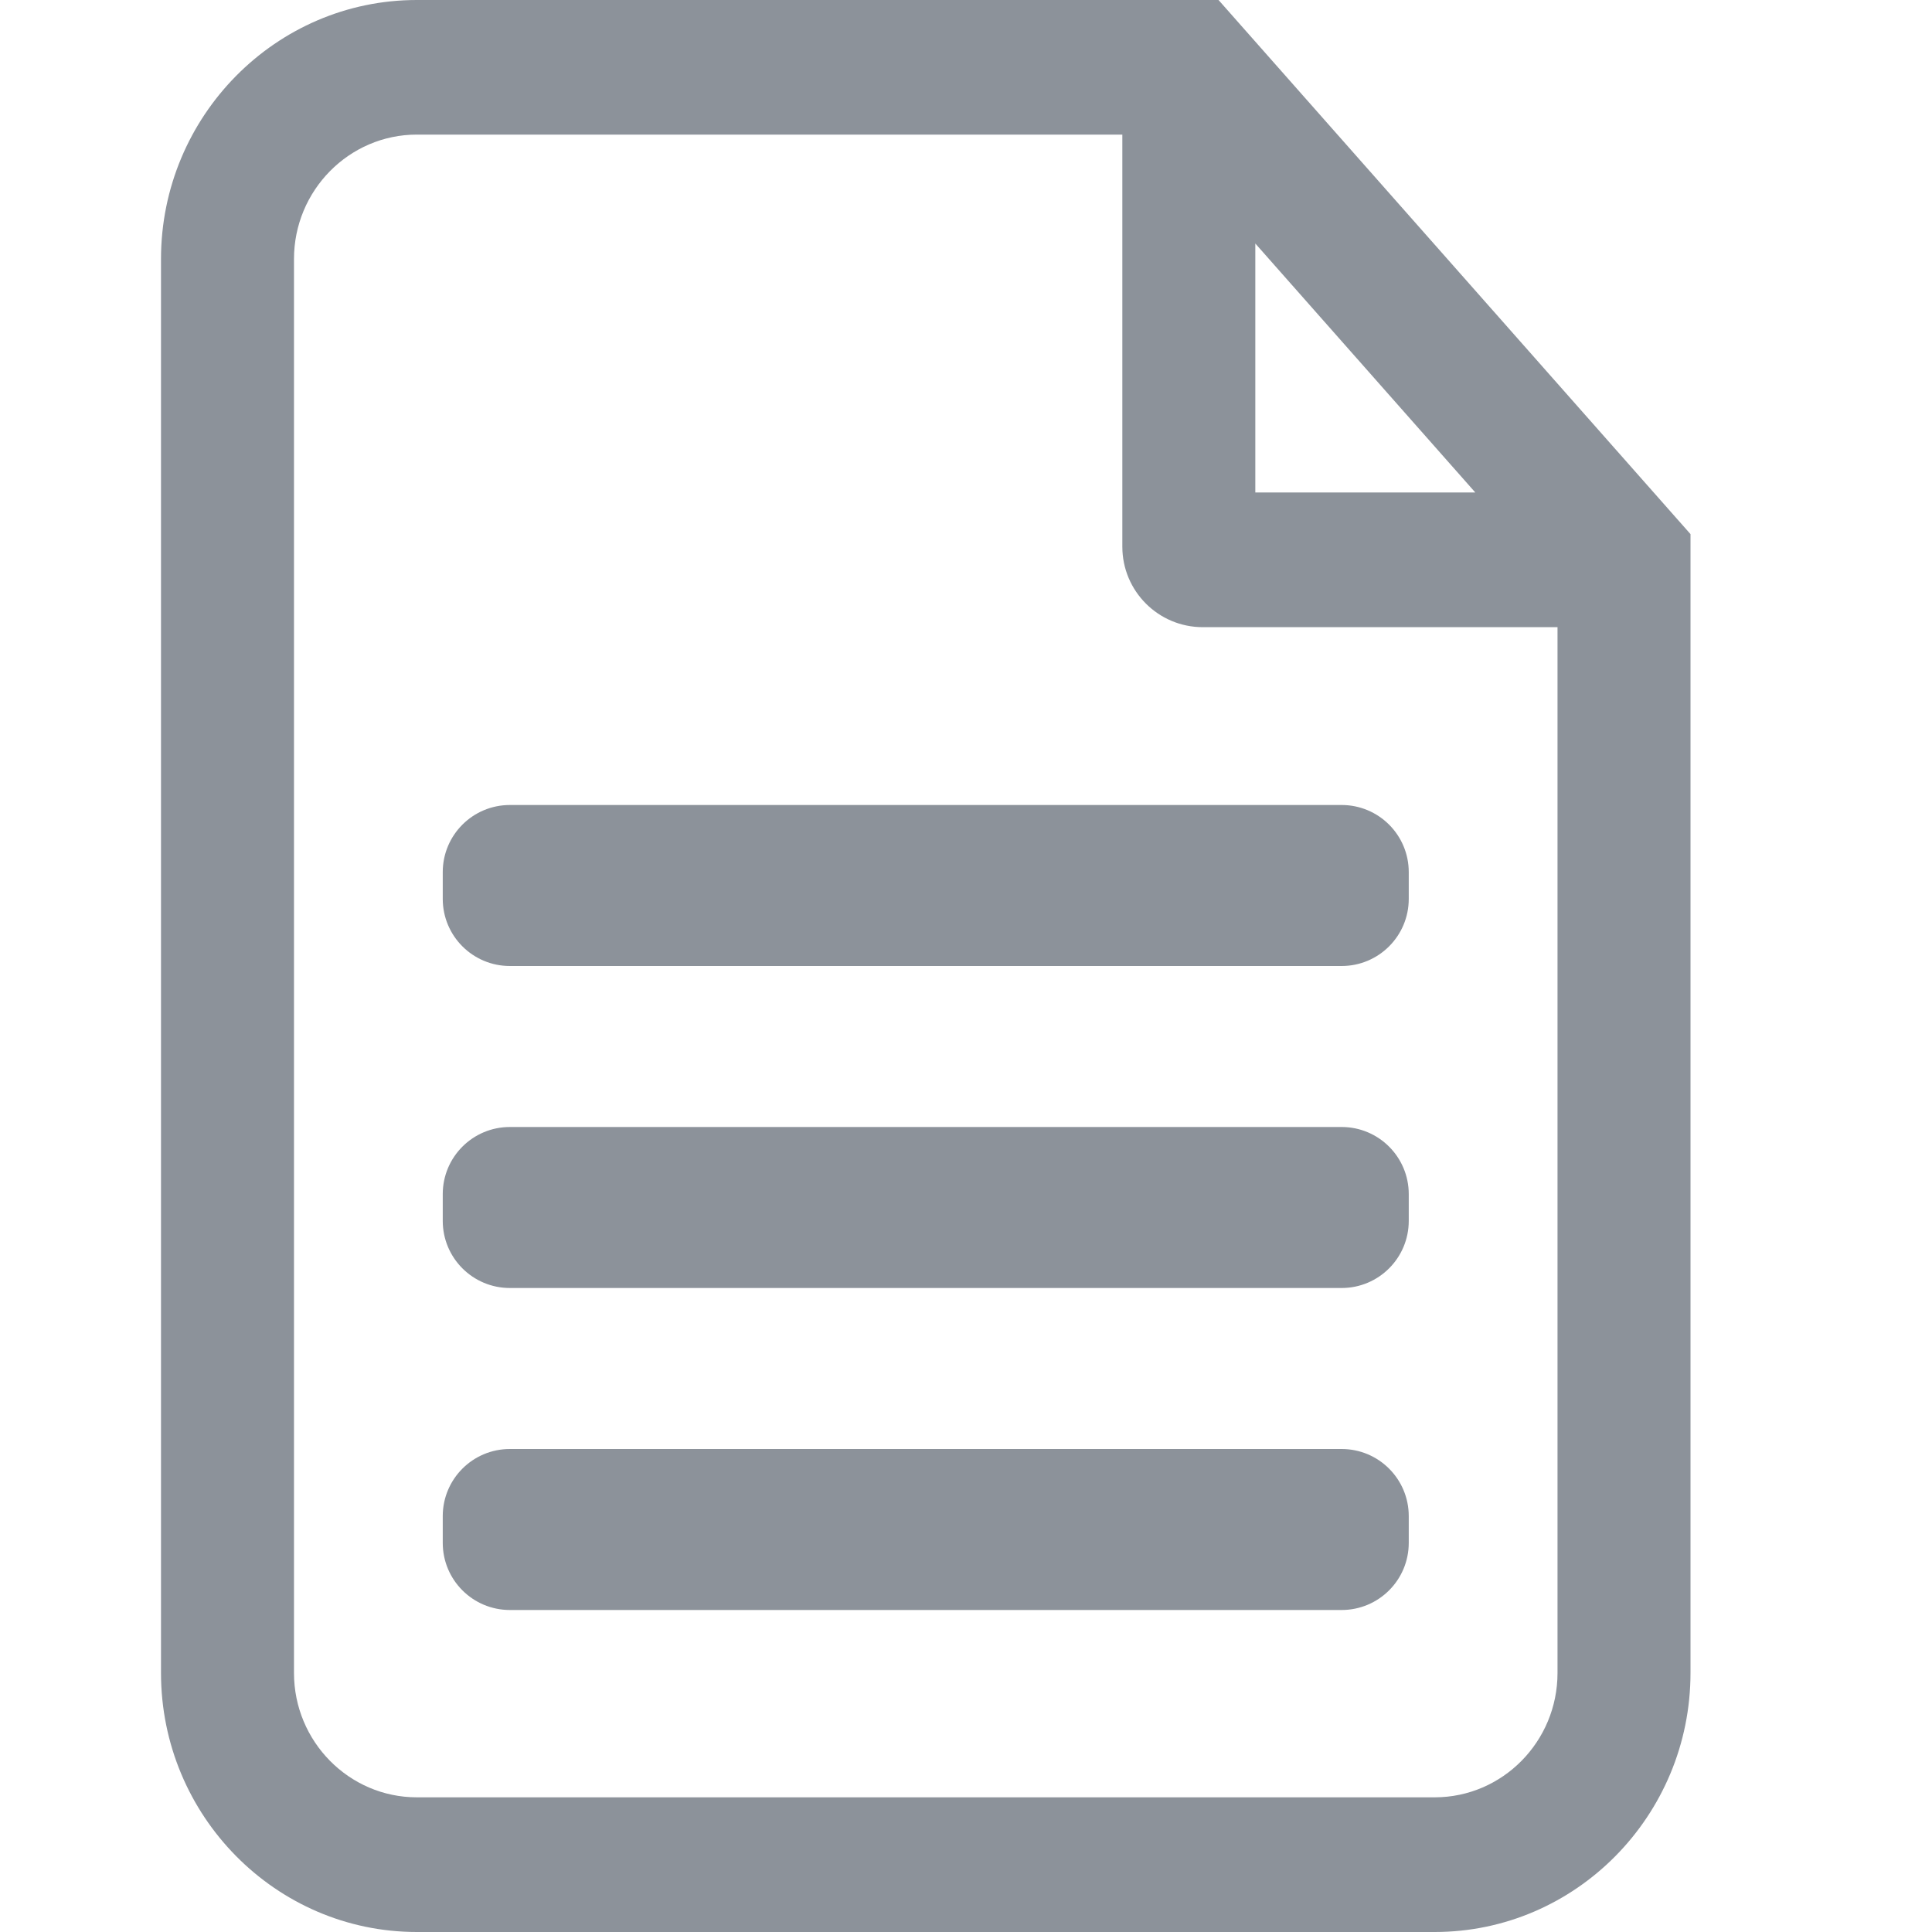 <?xml version='1.0' encoding='UTF-8'?>
<svg width='24px' height='24px' viewBox='0 0 24 24' version='1.1' xmlns='http://www.w3.org/2000/svg' xmlns:xlink='http://www.w3.org/1999/xlink'>
    <!-- Generator: Sketch 62 (91390) - https://sketch.com -->
    <title>ICONS/GENERIC/document</title>
    <desc>Created with Sketch.</desc>
    <g id='ICONS/GENERIC/document' stroke='none' stroke-width='1' fill='none' fill-rule='evenodd'>
        <path d='M15.137,0 L21,6.635 L21,20.782 C21,22.556 19.574,24 17.822,24 L17.822,24 L5.178,24 C3.426,24 2,22.556 2,20.782 L2,20.782 L2,3.218 C2,1.444 3.426,0 5.178,0 L5.178,0 L15.137,0 Z M13.942,1.672 L5.178,1.672 C4.337,1.672 3.652,2.366 3.652,3.218 L3.652,3.218 L3.652,20.782 C3.652,21.634 4.337,22.327 5.178,22.327 L5.178,22.327 L17.822,22.327 C18.664,22.327 19.348,21.634 19.348,20.782 L19.348,20.782 L19.348,7.791 L14.942,7.791 C14.389,7.791 13.942,7.343 13.942,6.791 L13.942,6.791 L13.942,1.672 Z M16.666,18 C17.127,18 17.5,18.373 17.5,18.834 L17.5,19.166 C17.5,19.627 17.127,20 16.666,20 L6.334,20 C5.873,20 5.5,19.627 5.5,19.166 L5.5,18.834 C5.5,18.373 5.873,18 6.334,18 L16.666,18 Z M16.666,14 C17.127,14 17.5,14.373 17.5,14.834 L17.5,15.166 C17.5,15.627 17.127,16 16.666,16 L6.334,16 C5.873,16 5.5,15.627 5.5,15.166 L5.5,14.834 C5.5,14.373 5.873,14 6.334,14 L16.666,14 Z M16.666,10 C17.127,10 17.5,10.373 17.5,10.834 L17.5,11.166 C17.5,11.627 17.127,12 16.666,12 L6.334,12 C5.873,12 5.5,11.627 5.5,11.166 L5.5,10.834 C5.5,10.373 5.873,10 6.334,10 L16.666,10 Z M15.594,3.025 L15.594,6.118 L18.327,6.118 L15.594,3.025 Z' id='ICONS/document' fill='#8C929A'></path>
    </g>
</svg>